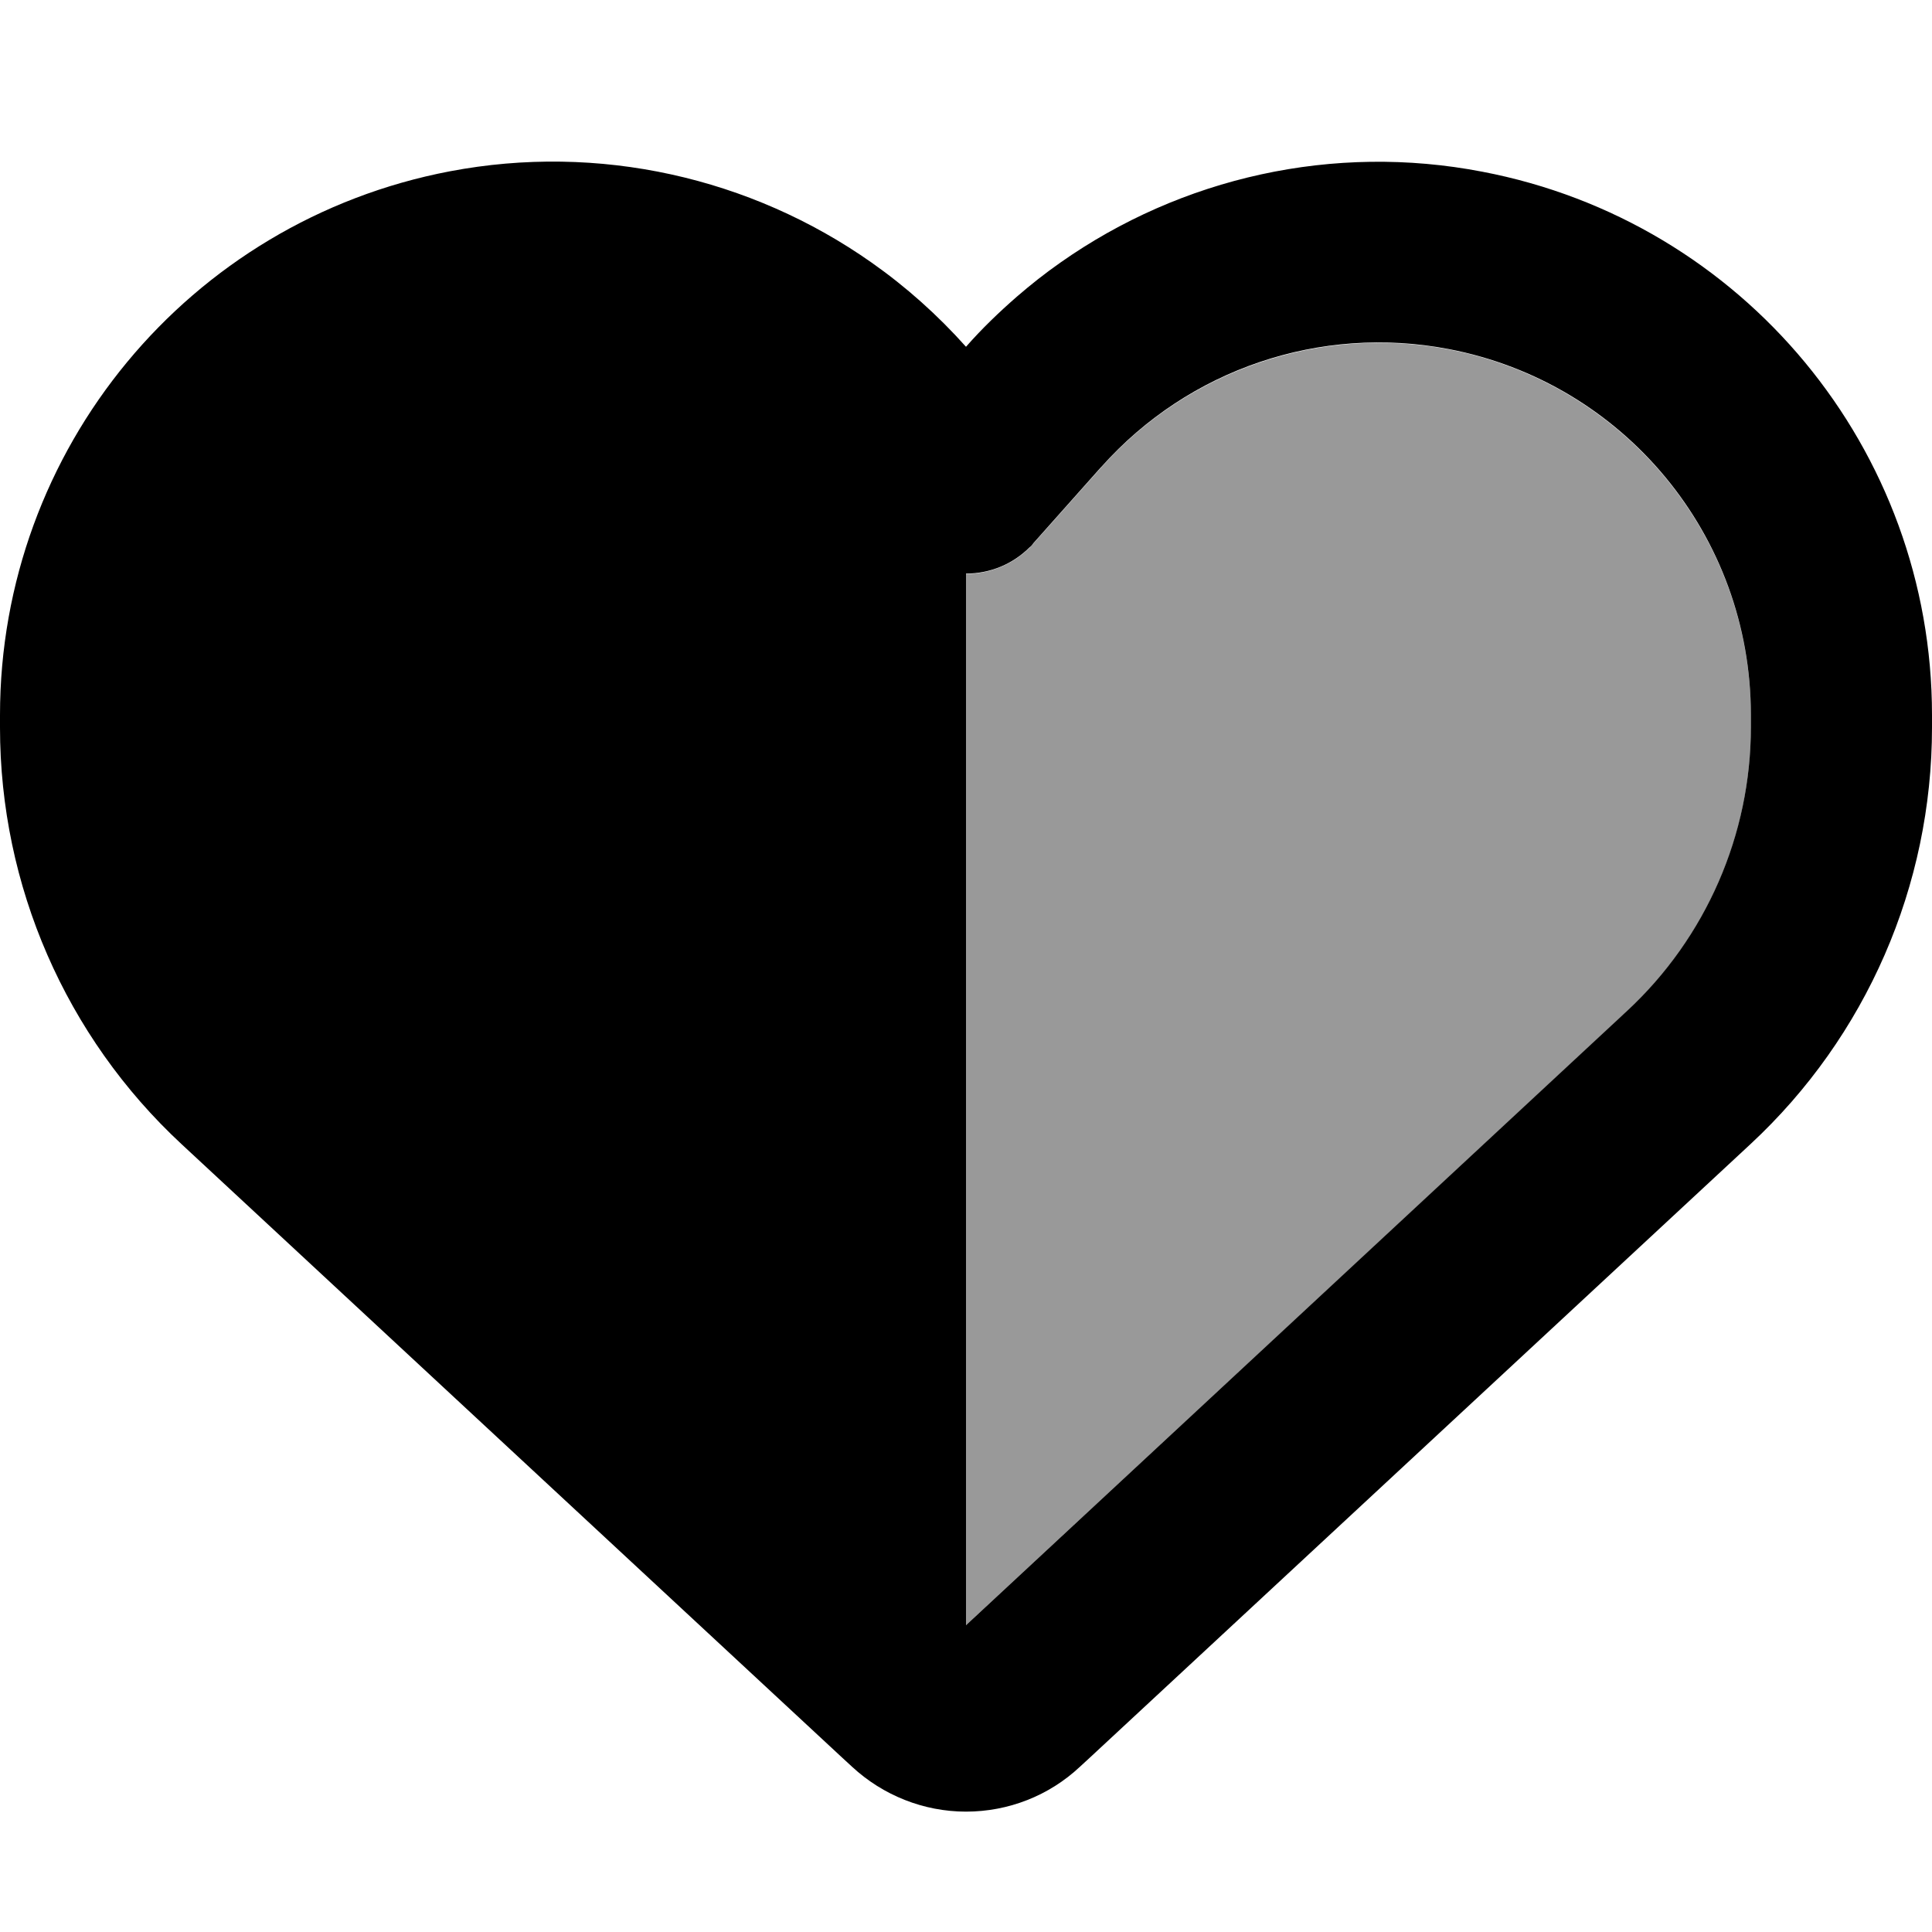 <svg xmlns="http://www.w3.org/2000/svg" viewBox="0 0 512 512"><defs><style>.fa-secondary{opacity:.4}</style></defs><path class="fa-secondary" d="M256 152l0 278.7L431.2 268c20.9-19.4 32.8-46.7 32.8-75.2l0-3.3c0-47.3-33.6-88-80.1-96.9c-34-6.5-69 5.4-92 31.2L273.9 144c-.3 .4-.7 .7-1 1.1c-4.5 4.5-10.6 7-16.9 7z"/><path class="fa-primary" d="M223.3 465.9l2.5 2.3c8.2 7.6 19 11.9 30.2 11.9s22-4.2 30.2-11.9l2.5-2.3L463.9 303.2c30.7-28.5 48.1-68.5 48.1-110.4l0-3.3c0-70.4-50-130.8-119.2-144C353.4 37.9 313.1 47 281 69.6c0 0 0 0 0 0c-4 2.8-7.8 5.8-11.5 9c-4.7 4.1-9.3 8.5-13.5 13.3c-7.5-8.4-15.9-15.9-25-22.3C198.9 47 158.6 37.9 119.2 45.4C50 58.6 0 119.1 0 189.5l0 3.3c0 41.9 17.4 81.9 48.1 110.4L223.3 465.9zM256 430.7L256 152c6.4 0 12.4-2.5 16.9-7c.4-.3 .7-.7 1-1.1l17.8-20c0 0 0 0 .1-.1s0 0 .1-.1c23.1-25.9 58-37.7 92-31.2c46.5 8.9 80.1 49.5 80.1 96.9l0 3.3c0 28.5-11.9 55.8-32.8 75.2L256 430.7z"/></svg>